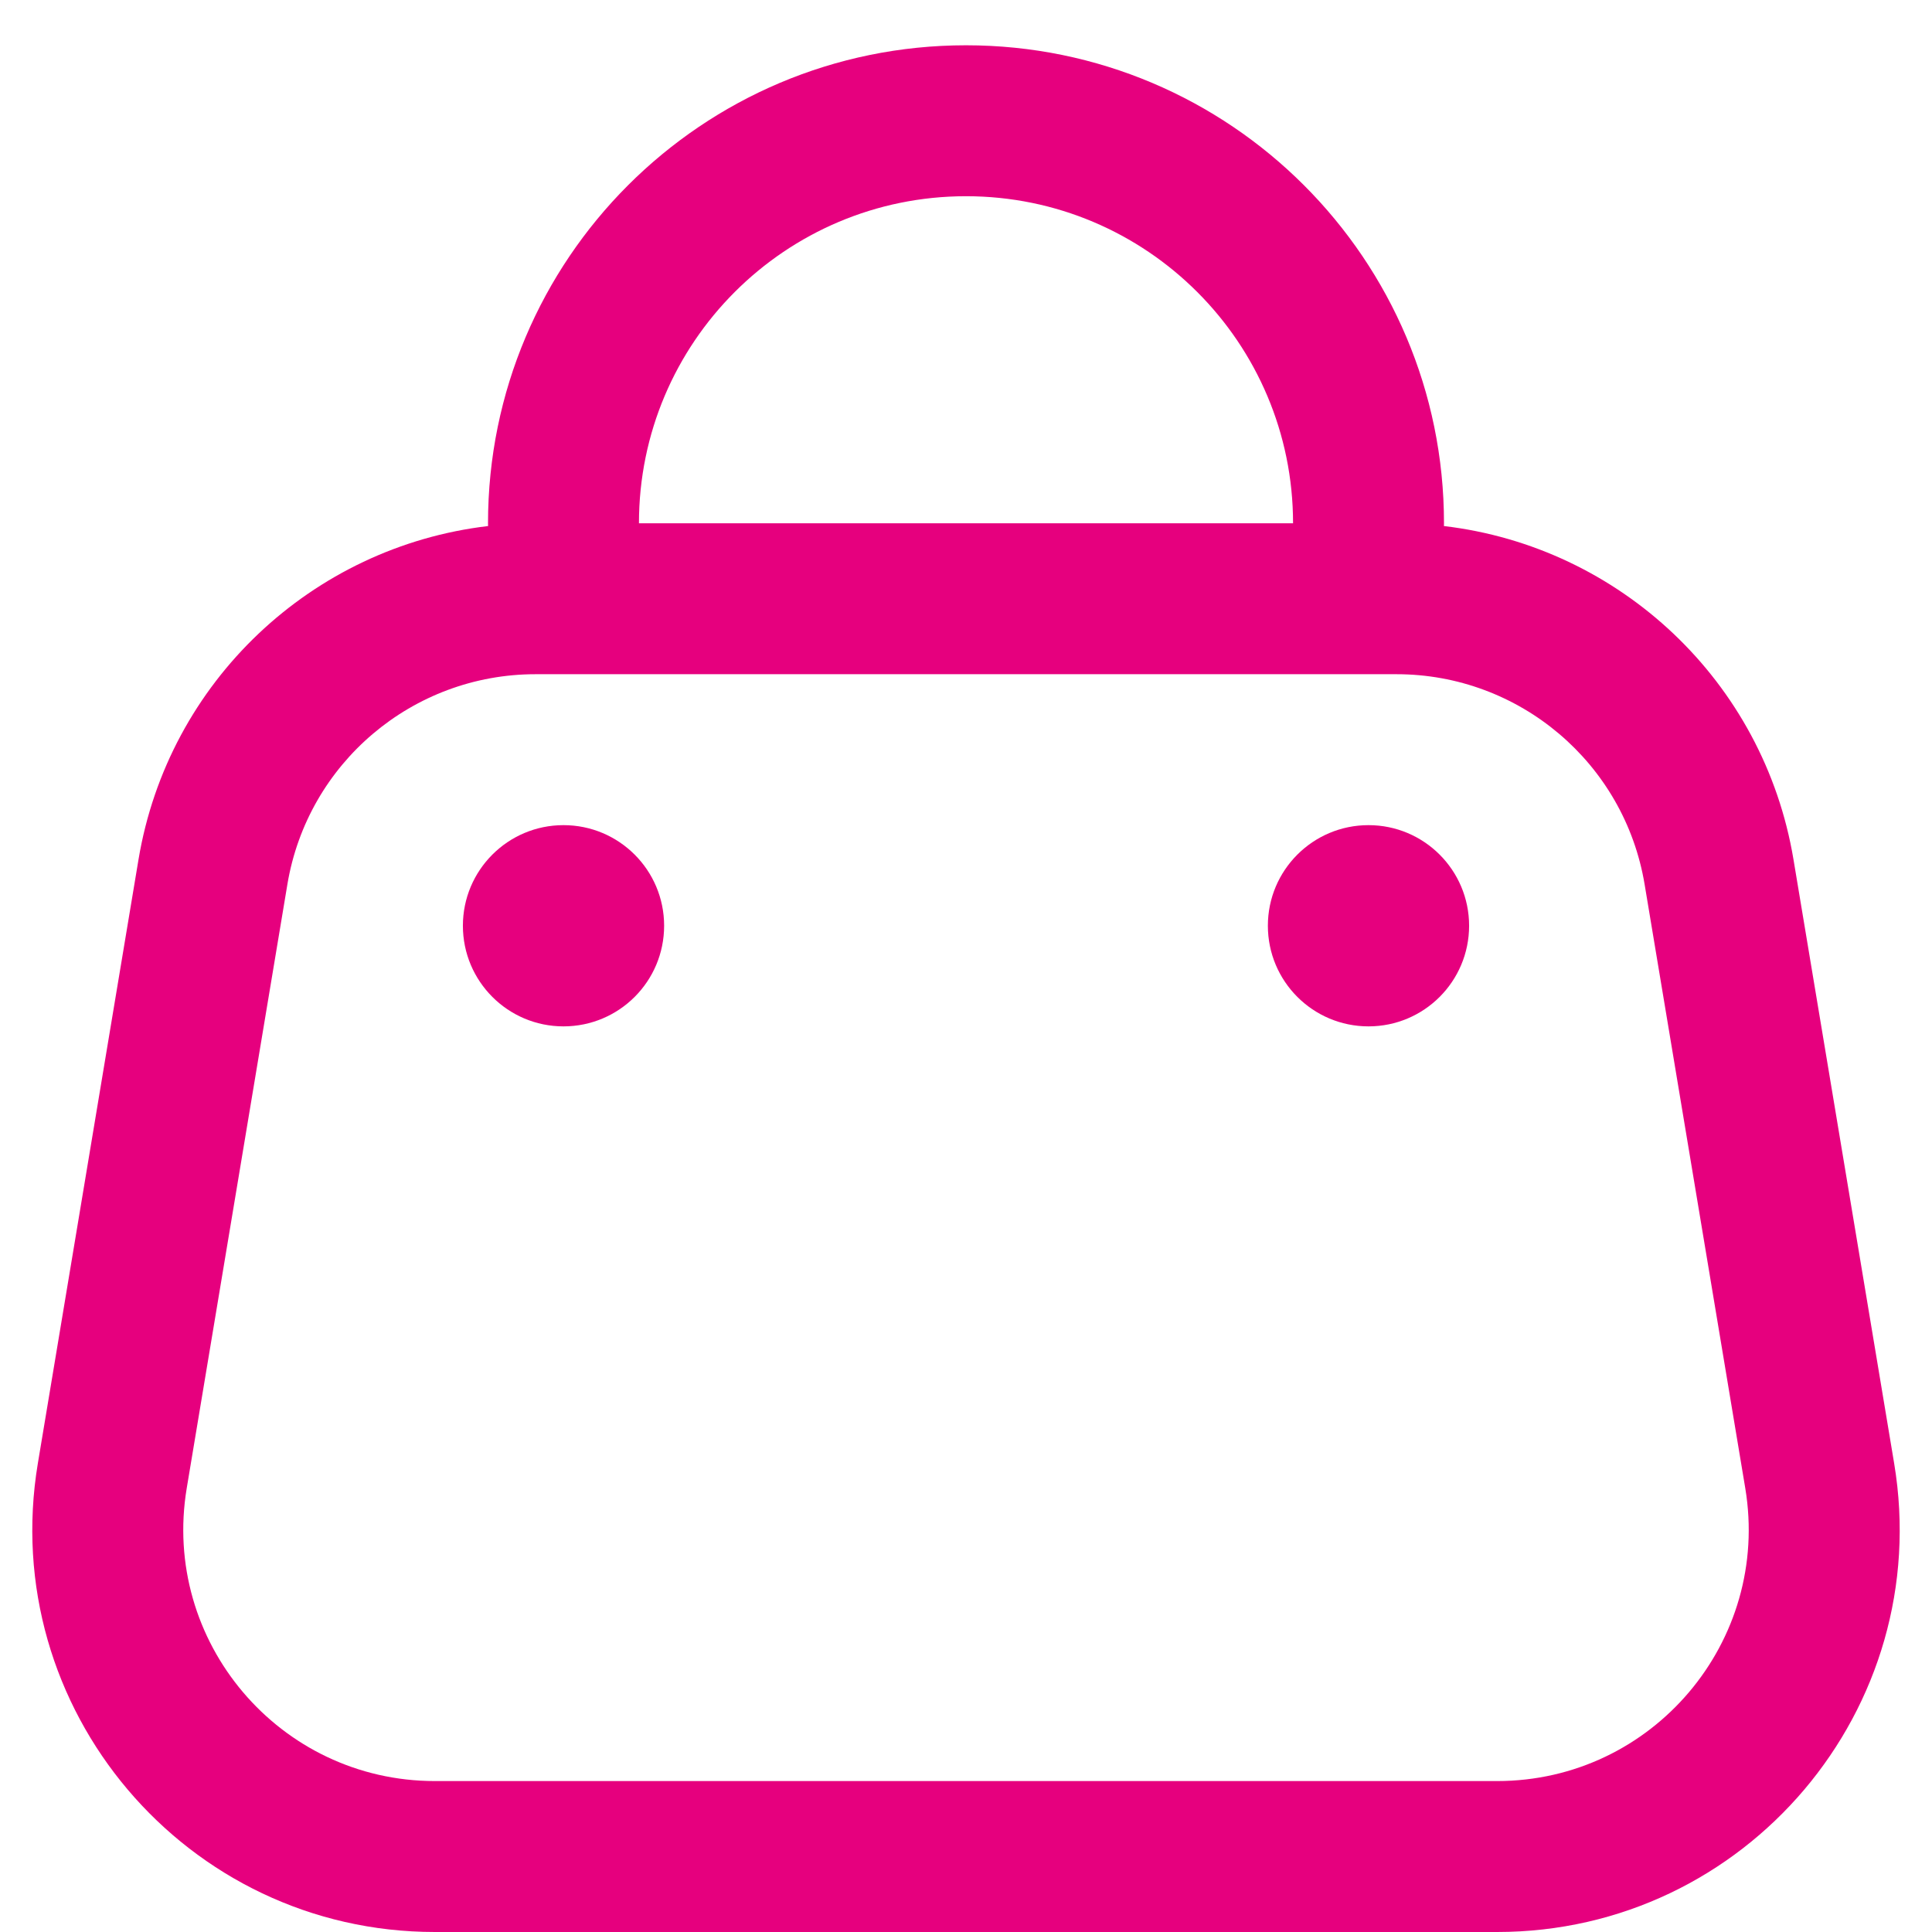 <svg width="32" height="32" viewBox="0 0 32 32" fill="none" xmlns="http://www.w3.org/2000/svg">
<path d="M11 15.333C11 16.254 10.254 17 9.333 17C8.413 17 7.667 16.254 7.667 15.333C7.667 14.413 8.413 13.667 9.333 13.667C10.254 13.667 11 14.413 11 15.333Z" fill="#E6007E"/>
<path d="M22.667 17C23.587 17 24.333 16.254 24.333 15.333C24.333 14.413 23.587 13.667 22.667 13.667C21.746 13.667 21 14.413 21 15.333C21 16.254 21.746 17 22.667 17Z" fill="#E6007E"/>
<path fill-rule="evenodd" clip-rule="evenodd" d="M8.084 8.713C8.084 8.697 8.083 8.682 8.083 8.667C8.083 4.294 11.628 0.75 16 0.75C20.372 0.75 23.917 4.294 23.917 8.667C23.917 8.682 23.916 8.697 23.916 8.713C26.827 9.056 29.214 11.284 29.706 14.237L31.373 24.237C32.05 28.301 28.916 32 24.797 32H7.203C3.083 32 -0.05 28.301 0.627 24.237L2.294 14.237C2.786 11.284 5.173 9.056 8.084 8.713ZM10.583 8.667C10.583 5.675 13.008 3.25 16 3.25C18.991 3.25 21.417 5.675 21.417 8.667H10.583ZM3.093 24.648L4.76 14.648C5.095 12.639 6.833 11.167 8.87 11.167H23.13C25.167 11.167 26.905 12.639 27.24 14.648L28.907 24.648C29.33 27.188 27.372 29.5 24.797 29.5H7.203C4.628 29.5 2.67 27.188 3.093 24.648Z" fill="#E6007E"/>
</svg>
